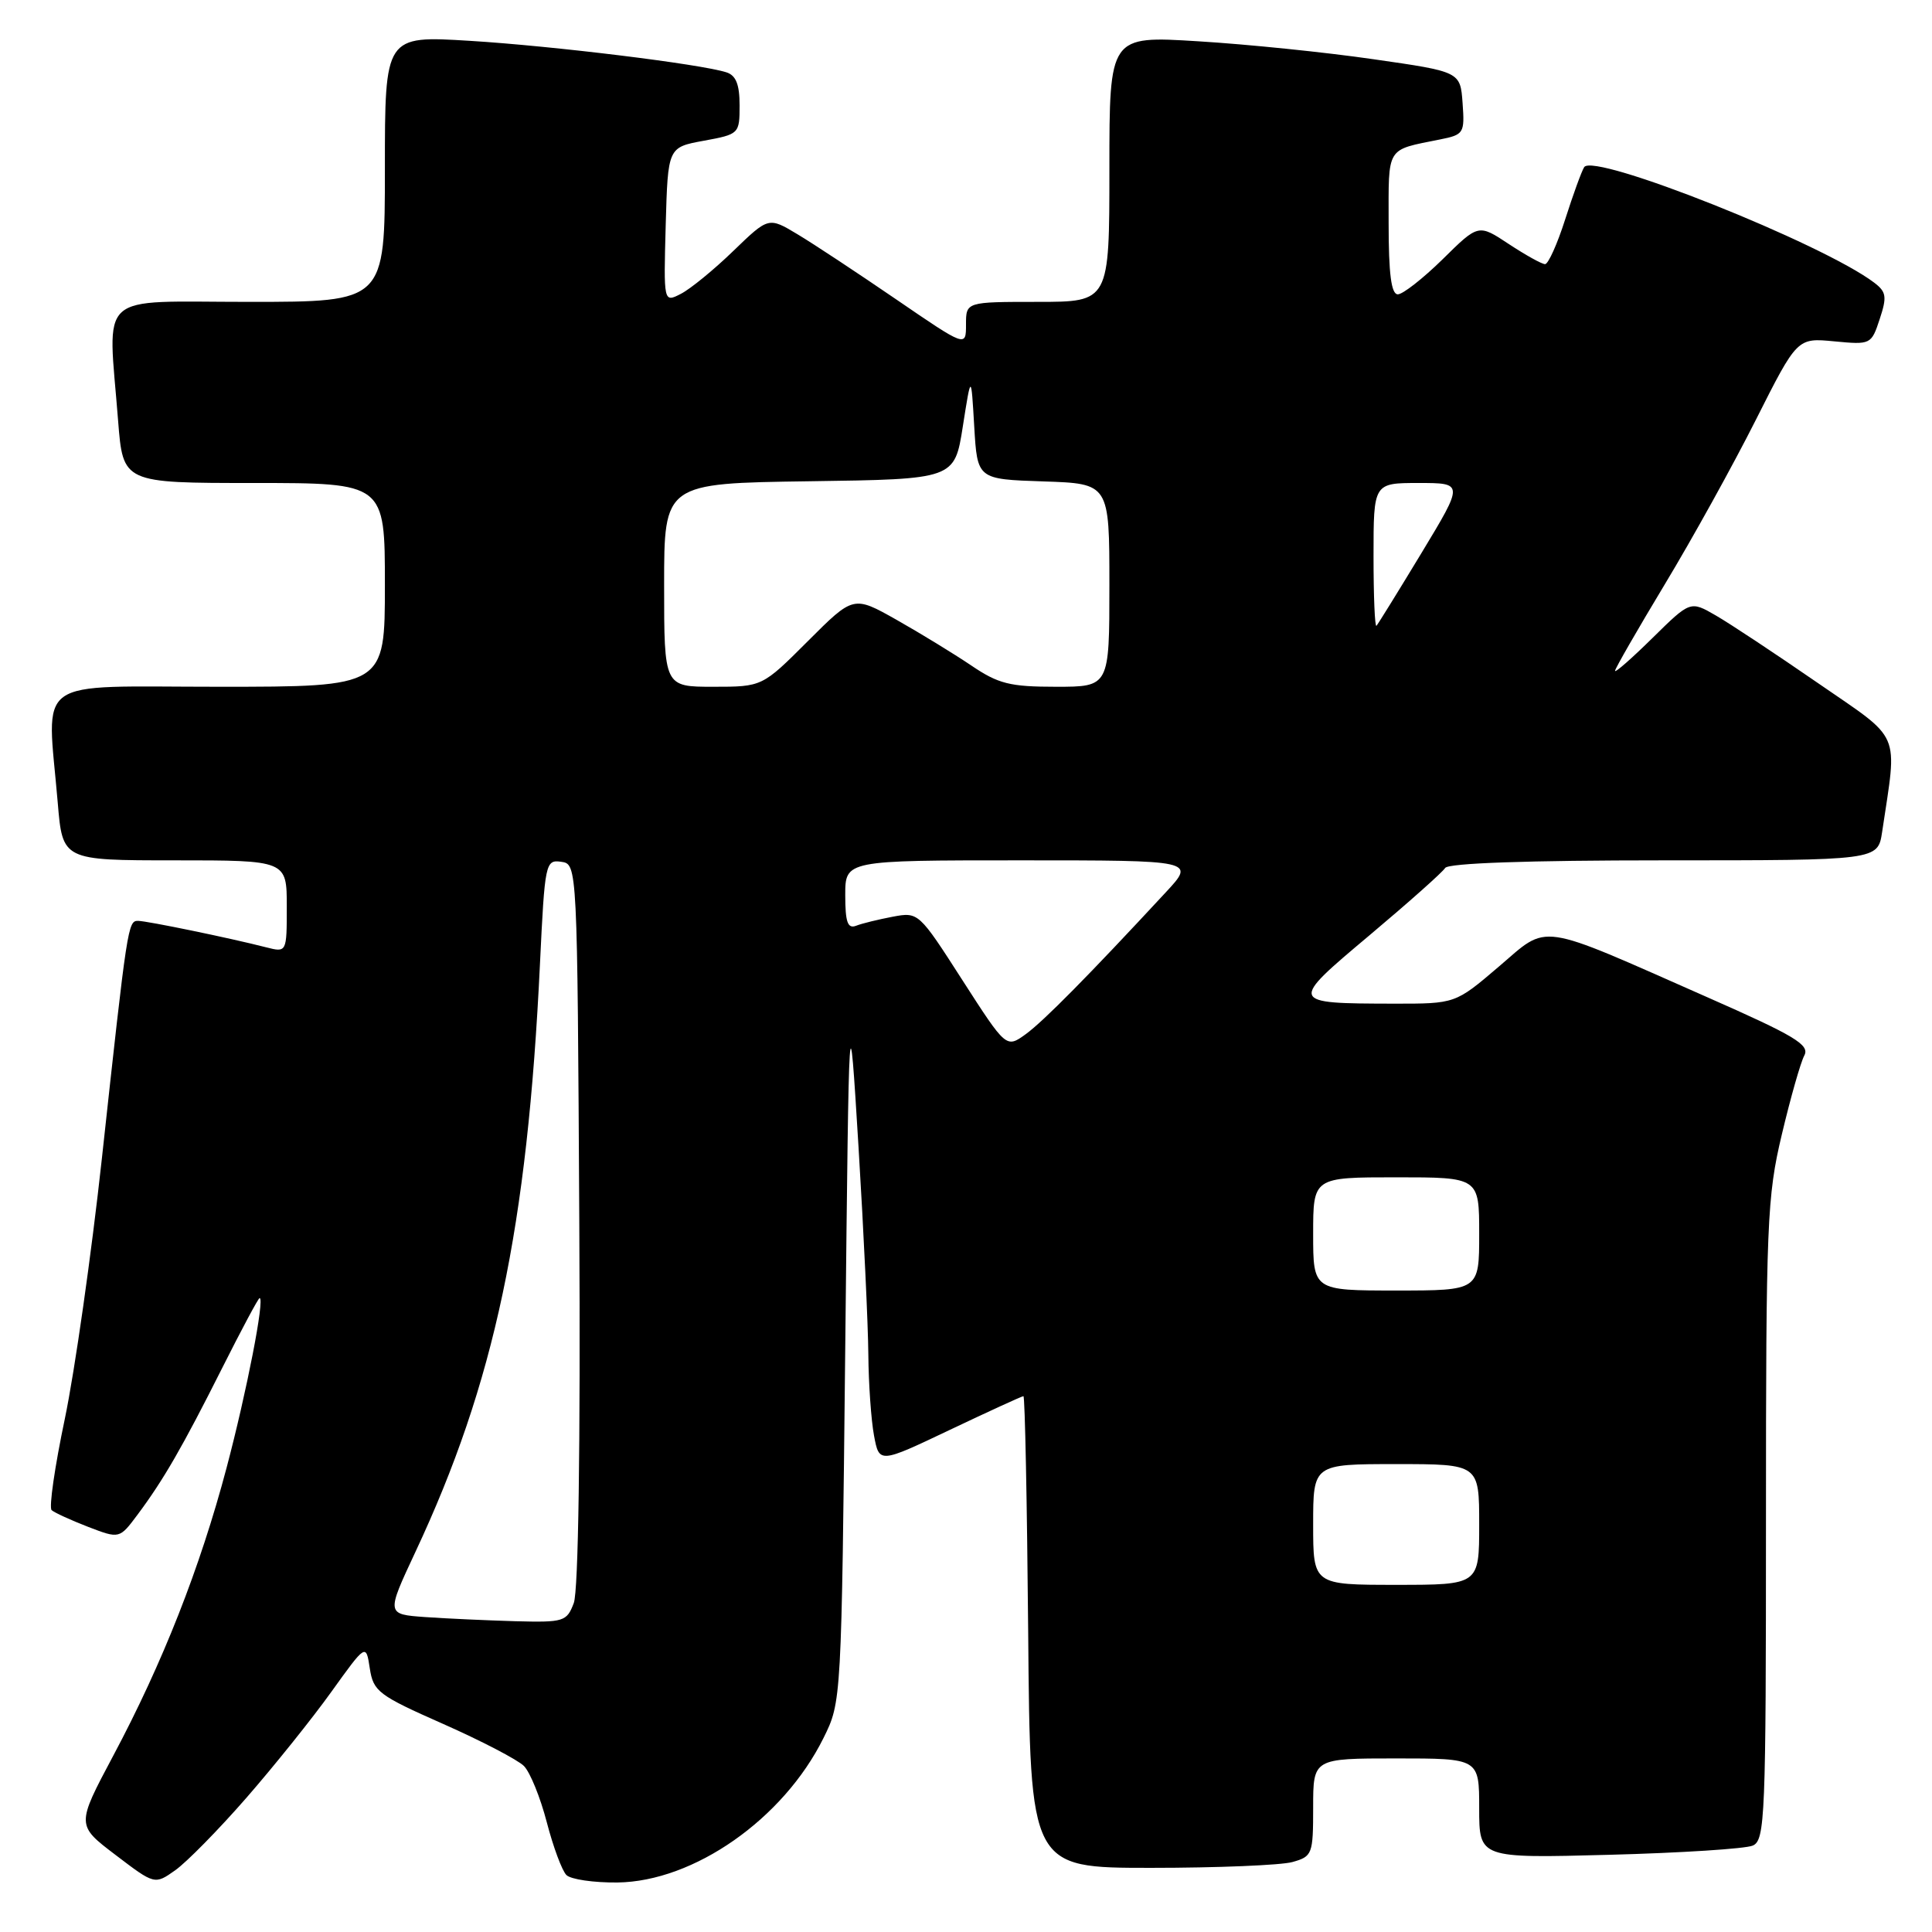 <?xml version="1.0" encoding="UTF-8" standalone="no"?>
<!DOCTYPE svg PUBLIC "-//W3C//DTD SVG 1.1//EN" "http://www.w3.org/Graphics/SVG/1.1/DTD/svg11.dtd" >
<svg xmlns="http://www.w3.org/2000/svg" xmlns:xlink="http://www.w3.org/1999/xlink" version="1.1" viewBox="0 0 256 256">
 <g >
 <path fill="currentColor"
d=" M 32.64 238.23 C 36.32 234.01 41.39 227.69 43.91 224.17 C 48.50 217.78 48.50 217.78 49.00 221.07 C 49.47 224.13 50.14 224.64 58.72 228.43 C 63.78 230.67 68.60 233.18 69.42 234.00 C 70.24 234.82 71.60 238.18 72.45 241.45 C 73.30 244.72 74.47 247.87 75.05 248.45 C 75.63 249.03 78.67 249.47 81.80 249.44 C 91.94 249.32 103.80 241.02 109.11 230.31 C 111.50 225.50 111.50 225.50 112.00 178.50 C 112.50 131.50 112.50 131.50 113.76 152.00 C 114.45 163.28 115.03 175.65 115.06 179.50 C 115.09 183.35 115.43 188.17 115.81 190.21 C 116.50 193.92 116.50 193.92 125.87 189.46 C 131.03 187.01 135.41 185.00 135.61 185.00 C 135.81 185.00 136.09 199.06 136.24 216.25 C 136.50 247.50 136.50 247.50 152.50 247.50 C 161.30 247.50 169.74 247.15 171.25 246.73 C 173.89 245.99 174.00 245.70 174.00 239.48 C 174.00 233.00 174.00 233.00 185.00 233.00 C 196.00 233.00 196.00 233.00 196.00 239.61 C 196.00 246.23 196.00 246.23 213.25 245.77 C 222.74 245.52 231.29 244.97 232.25 244.55 C 233.88 243.84 234.00 240.81 234.00 201.47 C 234.00 161.99 234.14 158.57 236.10 150.33 C 237.25 145.48 238.59 140.77 239.08 139.86 C 239.83 138.45 237.85 137.26 226.23 132.14 C 203.43 122.08 205.31 122.35 198.58 128.10 C 192.84 133.00 192.84 133.00 184.67 132.99 C 170.76 132.96 170.75 132.93 181.49 123.91 C 186.65 119.57 191.15 115.57 191.49 115.01 C 191.89 114.37 202.46 114.00 220.47 114.00 C 248.82 114.00 248.82 114.00 249.39 110.25 C 251.42 96.63 252.12 98.26 240.87 90.50 C 235.29 86.65 229.21 82.62 227.35 81.55 C 223.98 79.60 223.98 79.60 218.99 84.51 C 216.25 87.21 214.00 89.19 214.00 88.89 C 214.00 88.60 216.97 83.44 220.59 77.43 C 224.22 71.42 229.65 61.61 232.66 55.63 C 238.14 44.76 238.14 44.76 243.04 45.23 C 247.88 45.69 247.96 45.66 249.07 42.28 C 250.05 39.32 249.95 38.68 248.35 37.46 C 241.51 32.26 211.13 20.17 209.91 22.15 C 209.56 22.71 208.43 25.82 207.39 29.08 C 206.35 32.34 205.15 35.00 204.73 35.00 C 204.30 35.00 202.15 33.80 199.93 32.34 C 195.90 29.67 195.90 29.67 191.17 34.34 C 188.56 36.90 185.88 39.00 185.22 39.00 C 184.35 39.00 184.00 36.30 184.00 29.57 C 184.00 19.27 183.59 19.94 190.80 18.48 C 193.97 17.85 194.09 17.65 193.80 13.66 C 193.50 9.50 193.50 9.50 182.00 7.85 C 175.68 6.93 165.21 5.86 158.75 5.47 C 147.00 4.74 147.00 4.74 147.00 22.37 C 147.00 40.00 147.00 40.00 137.50 40.00 C 128.00 40.00 128.00 40.00 128.00 43.00 C 128.00 46.00 128.00 46.00 118.75 39.67 C 113.66 36.19 107.78 32.30 105.67 31.04 C 101.84 28.74 101.84 28.74 97.17 33.25 C 94.60 35.74 91.47 38.30 90.21 38.94 C 87.93 40.11 87.93 40.11 88.21 29.81 C 88.50 19.52 88.50 19.52 93.25 18.65 C 97.94 17.79 98.00 17.73 98.00 13.96 C 98.00 11.19 97.52 9.98 96.24 9.58 C 92.79 8.48 73.31 6.09 62.25 5.41 C 51.00 4.72 51.00 4.72 51.00 22.36 C 51.00 40.00 51.00 40.00 33.00 40.00 C 12.51 40.00 14.30 38.37 15.65 55.75 C 16.30 64.00 16.30 64.00 33.65 64.00 C 51.00 64.00 51.00 64.00 51.00 77.50 C 51.00 91.00 51.00 91.00 29.00 91.00 C 4.04 91.00 6.22 89.43 7.65 106.35 C 8.29 114.00 8.29 114.00 23.15 114.00 C 38.00 114.00 38.00 114.00 38.00 120.11 C 38.00 126.22 38.00 126.22 35.25 125.52 C 30.41 124.28 19.54 122.04 18.31 122.02 C 16.95 122.00 16.88 122.47 13.50 153.50 C 12.12 166.15 9.91 181.68 8.59 188.00 C 7.26 194.32 6.47 199.77 6.84 200.10 C 7.20 200.43 9.37 201.42 11.66 202.31 C 15.83 203.91 15.83 203.91 18.22 200.71 C 21.66 196.10 24.18 191.74 29.45 181.25 C 32.01 176.16 34.23 172.00 34.40 172.00 C 35.11 172.00 32.70 184.38 30.02 194.50 C 26.50 207.78 21.55 220.36 14.99 232.67 C 10.11 241.84 10.11 241.84 15.31 245.79 C 20.50 249.74 20.50 249.74 23.22 247.82 C 24.72 246.76 28.96 242.45 32.64 238.23 Z  M 56.34 214.27 C 51.18 213.90 51.18 213.90 55.03 205.67 C 65.53 183.28 69.88 162.73 71.55 127.69 C 72.19 114.32 72.28 113.90 74.36 114.19 C 76.50 114.50 76.50 114.50 76.76 162.16 C 76.92 191.69 76.64 210.80 76.03 212.41 C 75.10 214.87 74.72 214.99 68.27 214.82 C 64.55 214.71 59.18 214.47 56.34 214.27 Z  M 174.00 202.00 C 174.00 194.00 174.00 194.00 185.00 194.00 C 196.00 194.00 196.00 194.00 196.00 202.00 C 196.00 210.00 196.00 210.00 185.00 210.00 C 174.00 210.00 174.00 210.00 174.00 202.00 Z  M 174.00 163.50 C 174.00 156.00 174.00 156.00 185.00 156.00 C 196.00 156.00 196.00 156.00 196.00 163.50 C 196.00 171.00 196.00 171.00 185.00 171.00 C 174.00 171.00 174.00 171.00 174.00 163.50 Z  M 127.52 129.87 C 121.75 120.88 121.70 120.83 118.29 121.47 C 116.40 121.83 114.21 122.36 113.43 122.67 C 112.32 123.09 112.00 122.19 112.00 118.61 C 112.00 114.00 112.00 114.00 135.20 114.00 C 158.41 114.00 158.41 114.00 154.46 118.25 C 144.20 129.32 138.28 135.31 135.92 137.03 C 133.33 138.90 133.33 138.90 127.52 129.87 Z  M 88.00 77.52 C 88.00 64.04 88.00 64.04 107.24 63.77 C 126.48 63.50 126.48 63.50 127.58 56.50 C 128.68 49.50 128.68 49.50 129.09 56.50 C 129.50 63.50 129.50 63.50 138.25 63.79 C 147.00 64.08 147.00 64.08 147.00 77.54 C 147.00 91.00 147.00 91.00 139.93 91.00 C 133.82 91.00 132.29 90.62 128.68 88.17 C 126.38 86.62 121.93 83.90 118.80 82.13 C 113.09 78.91 113.09 78.91 107.05 84.95 C 101.00 91.00 101.00 91.00 94.50 91.00 C 88.00 91.00 88.00 91.00 88.00 77.52 Z  M 182.00 73.67 C 182.00 64.00 182.00 64.00 187.98 64.00 C 193.96 64.00 193.96 64.00 188.37 73.25 C 185.29 78.34 182.60 82.69 182.39 82.92 C 182.17 83.15 182.00 78.98 182.00 73.67 Z "/>
</g>
</svg>